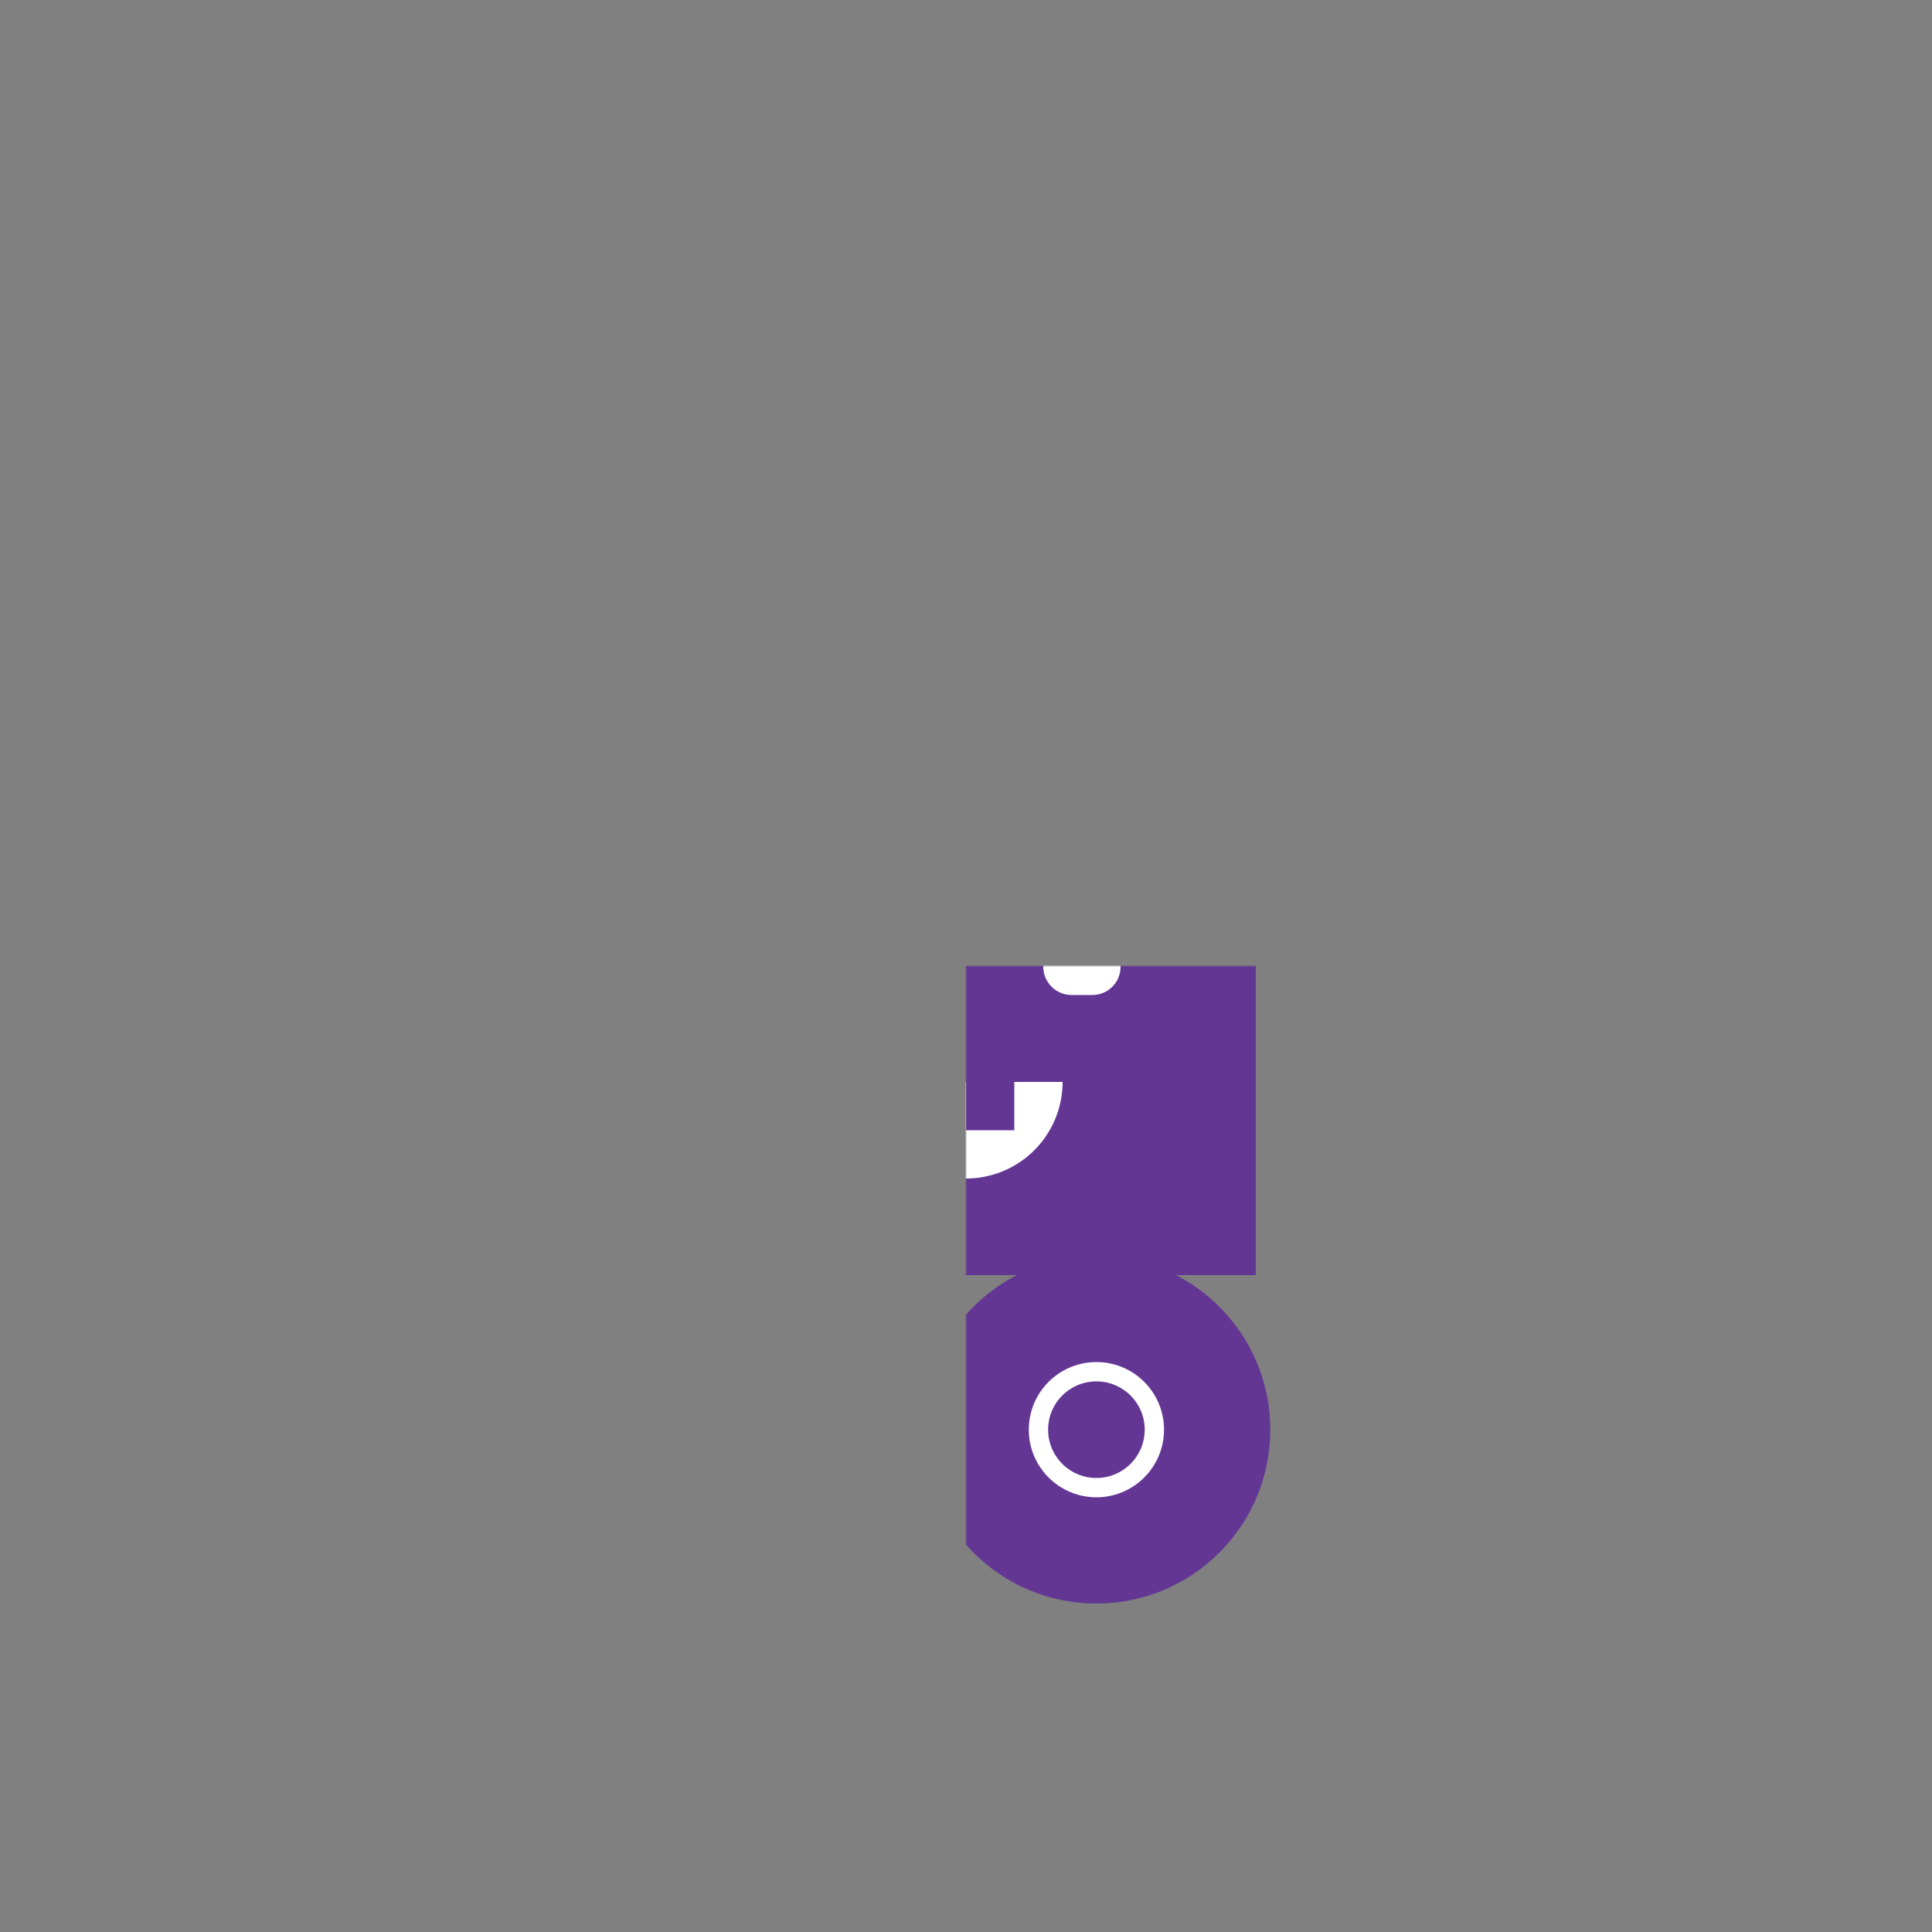 <svg width="1000px" height="1000px" xmlns="http://www.w3.org/2000/svg" class="avatar" viewBox="-500 -500 1000 1000" preserveAspectRatio="xMidYMid meet"><rect x="-500" y="-500" width="1000" height="1000" fill="#808080" stroke="none"/><defs><mask id="mask"><rect x="-500" y="-500" width="1000" height="1000" fill="white"></rect></mask><linearGradient id="purple-to-pink" x1="0" x2="0" y1="0" y2="1"><stop stop-color="#62269E" offset="0%"></stop><stop stop-color="#EE4D87" offset="100%"></stop></linearGradient></defs><g fill="#633694" stroke="#633694" stroke-width="0" stroke-linecap="round" stroke-linejoin="round" mask="url(#mask)"><g><g transform="translate(0, -40)"><g class="legs" stroke-width="60"><g transform="translate(-67.5)"><g transform="translate(0, 280)"><path d="M 0 0 l 0 -280"></path><g class="wheel"><circle cx="0" cy="0" r="90" stroke="none"></circle><circle cx="0" cy="0" r="30" stroke="white" stroke-width="10" fill="none"></circle></g></g></g><g transform="translate(67.5)"><g transform="translate(0, 280)"><path d="M 0 0 l 0 -280"></path><g class="wheel"><circle cx="0" cy="0" r="90" stroke="none"></circle><circle cx="0" cy="0" r="30" stroke="white" stroke-width="10" fill="none"></circle></g></g></g></g><g class="body-group"><g class="arms"><g transform="scale(-1, 1)"><g class="arm left"><g transform="rotate(0) translate(125, 0) rotate(45)"><path d="M 0 0 a 127.324 127.324 0 0 1  180.063 0" stroke-width="60" fill="none"></path></g></g></g><g transform="scale(1, 1)"><g class="arm right"><g transform="rotate(0) translate(125, 0) rotate(0)"><path d="M 0 0 l 150 0" stroke-width="60" fill="none"></path></g></g></g></g><g class="body"><path d="M -150 -200 L 150 -200 C 150 -200 150 -200 150 -200 L 150 200 C 150 200 150 200 150 200 L -150 200 C -150 200 -150 200 -150 200 L -150 -200 C -150 -200 -150 -200 -150 -200 Z"></path></g><g transform="translate(0, -210)"><path d="M 0 20 l 0 -70" stroke-width="30" fill="none"></path><g transform="translate(0, -50)"><circle cx="0" cy="0" r="30"></circle><path class="propeller" d="M -150 0 q 75 -50 150 0 t 150 0 Z" stroke-width="10"></path></g></g><g class="face"><g fill="white"><g class="eyes"><g transform="translate(-50, -30)"><path d="M30,8.6v61.8c0,8-6.5,14.6-14.6,14.6H4.6c-8,0-14.6-6.5-14.6-14.6V-4.8c0-6.6-4.2-12.1-10.1-14.2l0,0h0 l0,0C-25.9-21-30-26.5-30-33l0-37.4c0-8.1,6.5-14.6,14.6-14.6h10.8c8,0,14.6,6.5,14.6,14.6l0,50.7c0,6.5,4.2,12.1,10,14.1l0,0 C25.8-3.5,30,2.1,30,8.6z"></path></g><g transform="translate(50, -30)"><path d="M-30-8.6v-61.8c0-8,6.5-14.6,14.6-14.6h10.8c8,0,14.6,6.5,14.6,14.6V4.8c0,6.6,4.2,12.1,10.1,14.2l0,0h0l0,0 C25.9,21,30,26.5,30,33l0,37.4C30,78.5,23.5,85,15.4,85H4.6c-8,0-14.6-6.5-14.6-14.6l0-50.7c0-6.5-4.2-12.1-10-14.1l0,0 C-25.8,3.5-30-2.1-30-8.6z"></path></g></g></g><g class="mouth" transform="translate(0, 150)"><path d="M -50 -50 l 50 0 l 0 25 l 25 0 l 0 -25 l 25 0 a 50 50 0 0 1 -100 0" fill="white"></path></g></g></g></g></g></g></svg>